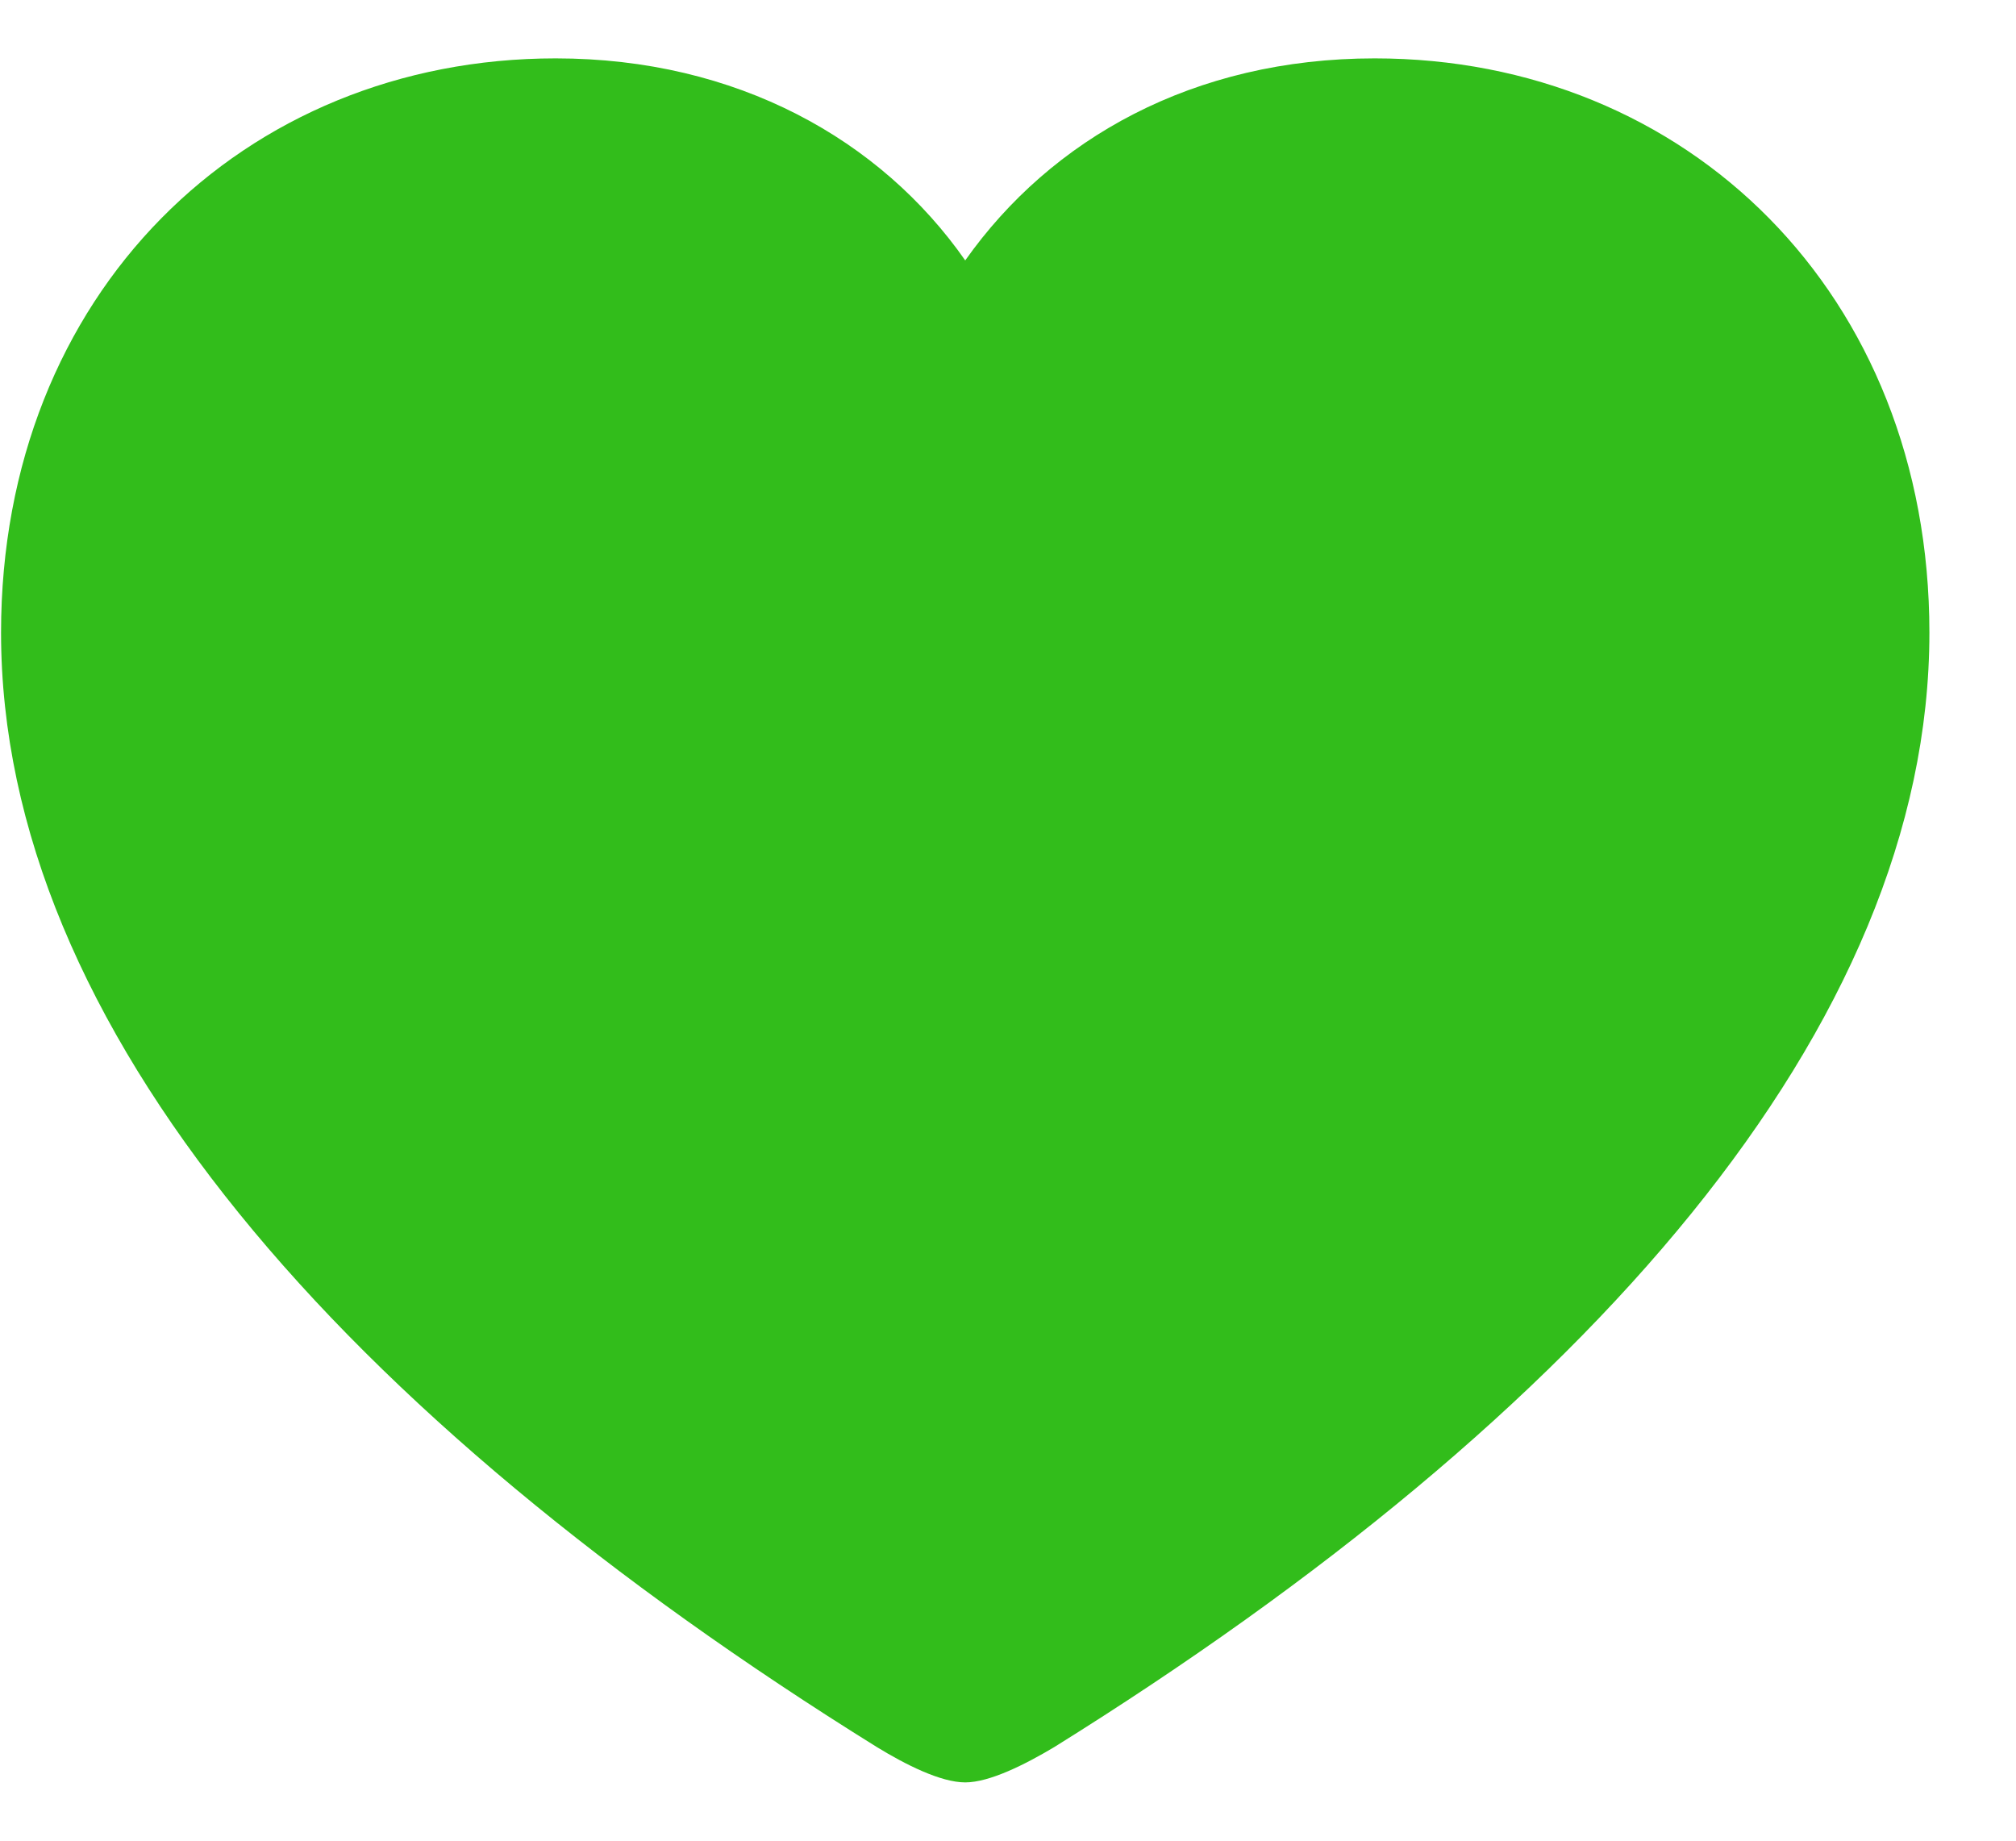 <svg width="23" height="21" viewBox="0 0 23 21" fill="none" xmlns="http://www.w3.org/2000/svg">
<path d="M0.012 7.217C0.012 11.71 3.915 16.146 10.004 19.932C10.329 20.131 10.732 20.335 11.012 20.335C11.289 20.335 11.695 20.131 12.028 19.932C18.108 16.146 22.012 11.71 22.012 7.217C22.012 3.349 19.246 0.666 15.684 0.666C13.615 0.666 11.991 1.585 11.012 2.971C10.05 1.594 8.407 0.666 6.339 0.666C2.778 0.666 0.012 3.349 0.012 7.217Z" fill="#32BD1B"/>
</svg>
